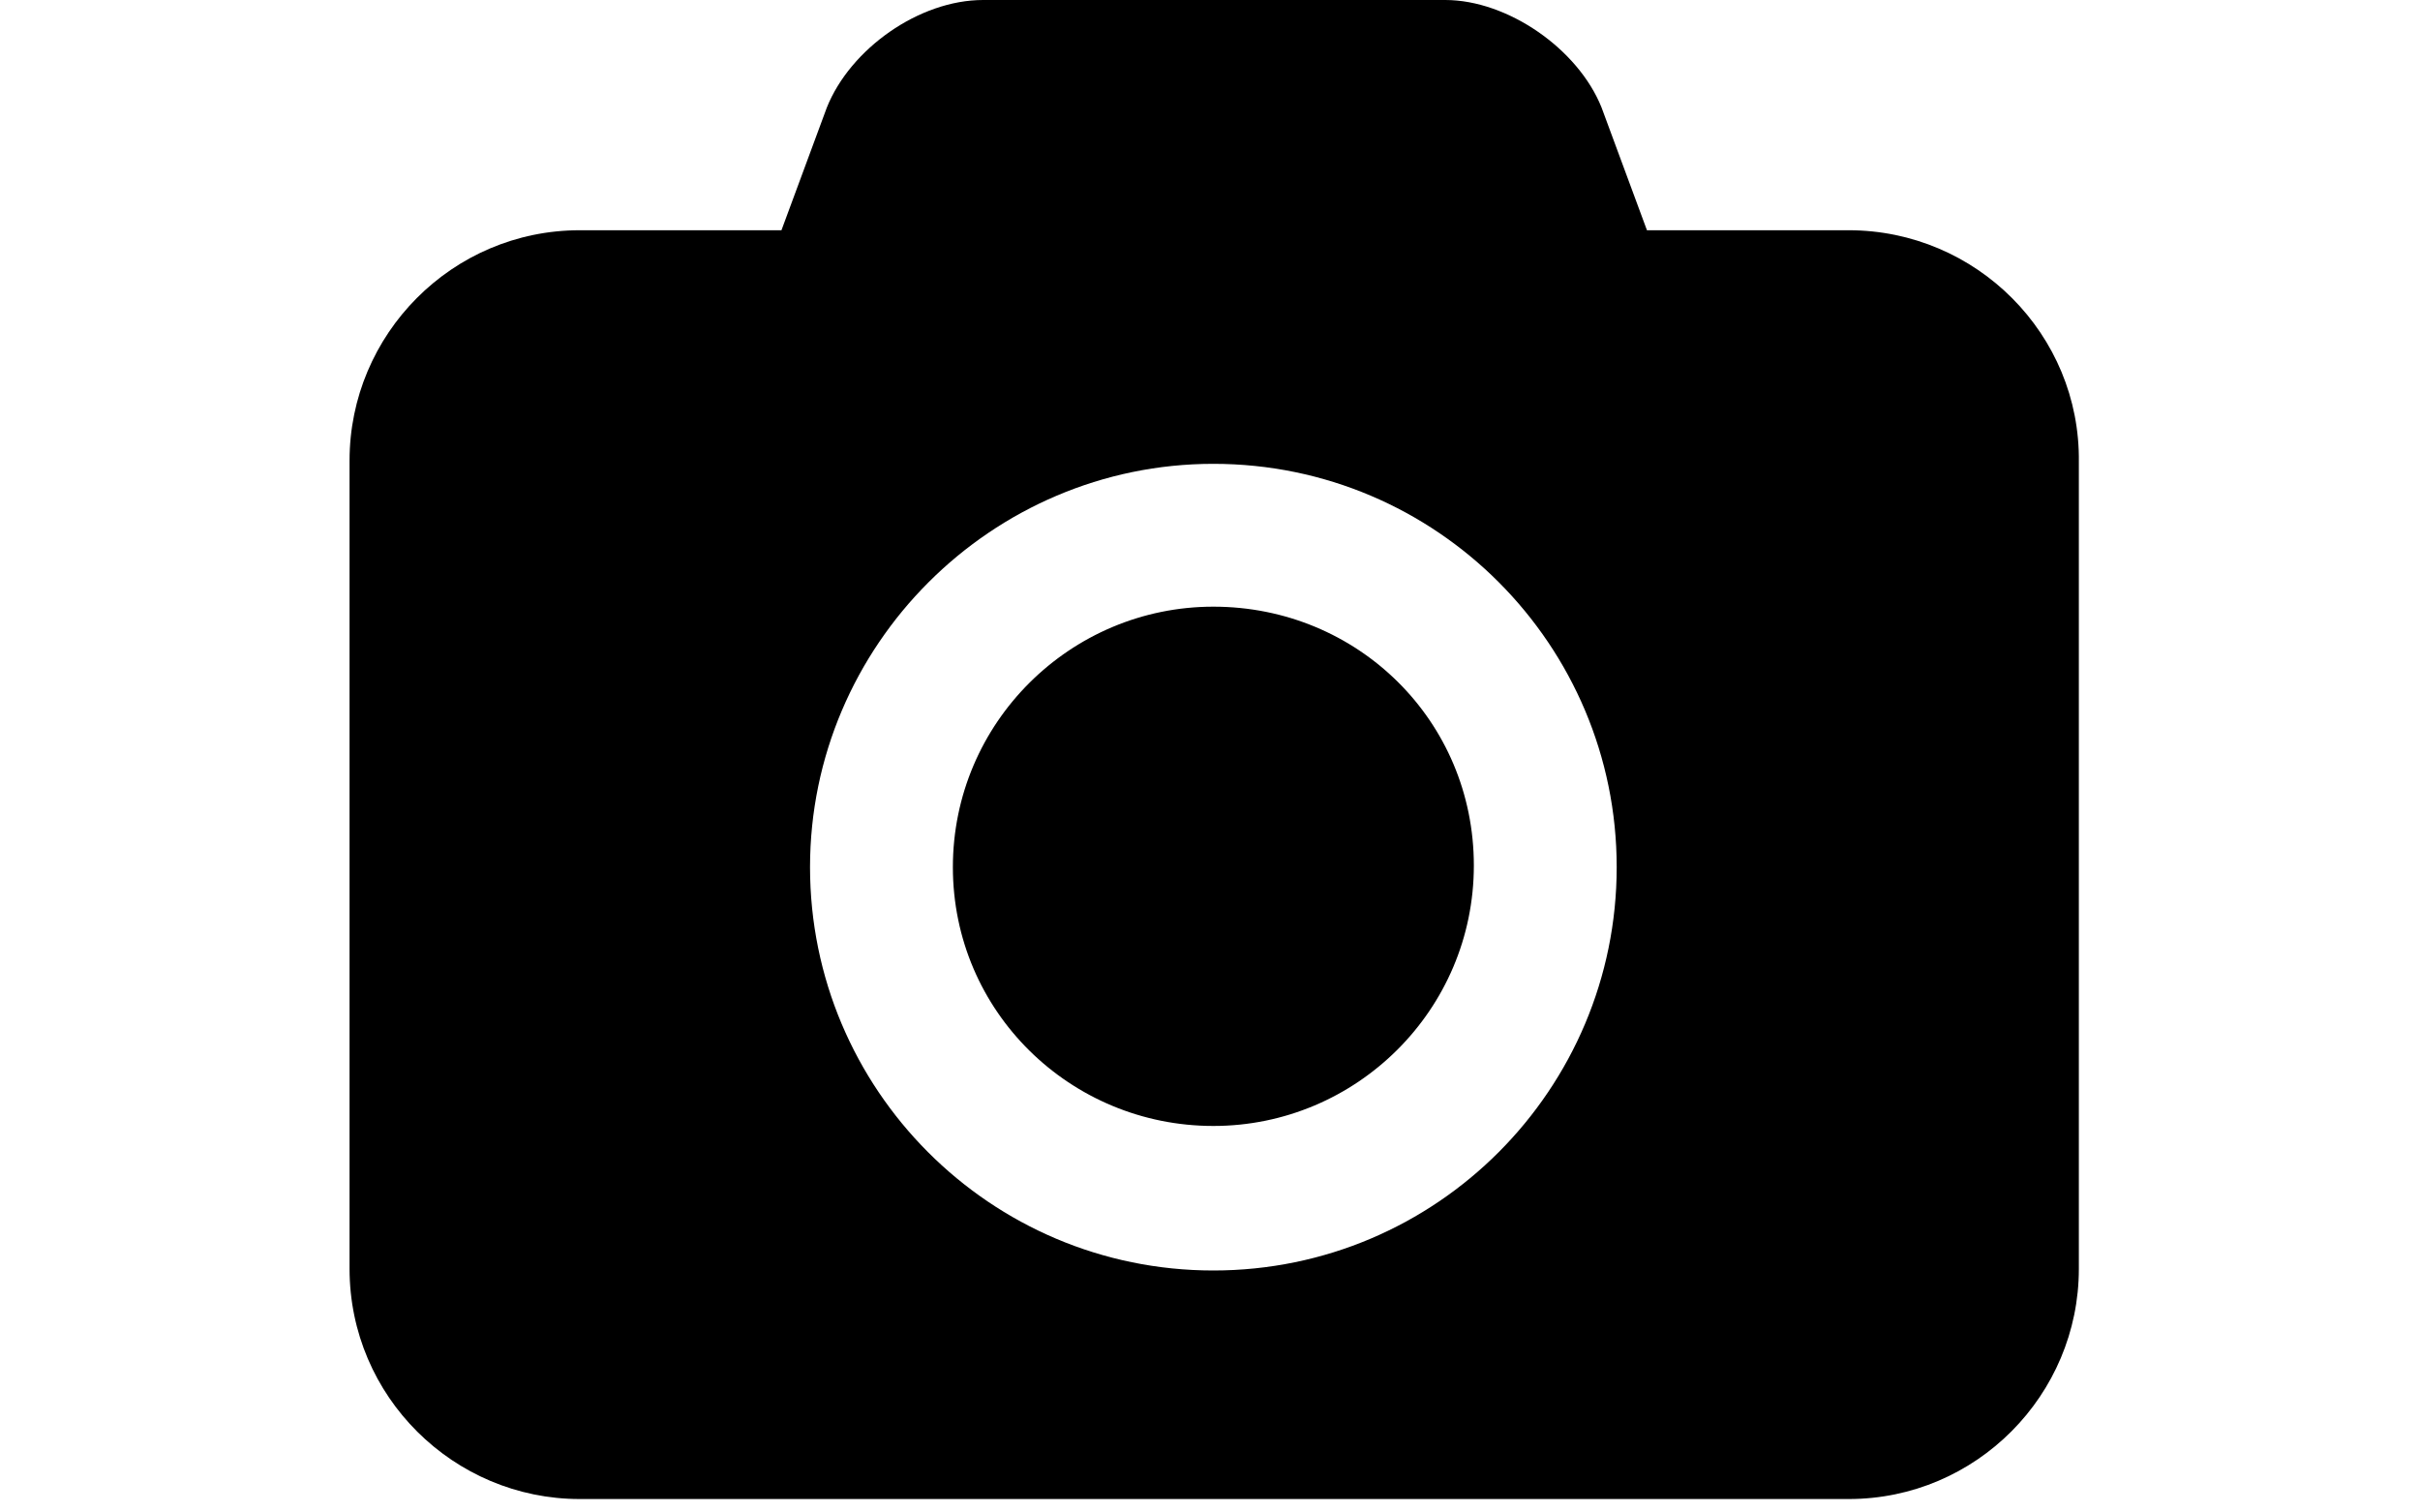 <?xml version="1.0" encoding="UTF-8" standalone="no"?>
<svg width="80px" height="50px" viewBox="0 0 104 90" version="1.1" xmlns="http://www.w3.org/2000/svg" xmlns:xlink="http://www.w3.org/1999/xlink" xmlns:sketch="http://www.bohemiancoding.com/sketch/ns">
    <title>Unsplash</title>
    <description>Created with Sketch (http://www.bohemiancoding.com/sketch)</description>
    <defs></defs>
    <g id="Page-1" stroke="none" stroke-width="1" fill="none" fill-rule="evenodd" sketch:type="MSPage">
        <g id="365-photos-later" sketch:type="MSLayerGroup" transform="translate(1, 0)" fill="#000000">
            <path d="M51.2,36.1 C42.7,36.1 35.7,43 35.7,51.6 C35.7,60.2 42.7,67 51.2,67 C59.7,67 66.7,60.1 66.7,51.5 C66.7,42.9 59.8,36.1 51.2,36.1 L51.2,36.1 Z M89,13.7 L77,13.7 L74.3,6.4 C72.9,2.9 68.7,0 65,0 L37.5,0 C33.7,0 29.6,2.9 28.2,6.4 L25.5,13.7 L13.5,13.7 C5.9,13.7 -0.2,19.9 -0.2,27.4 L-0.2,75.5 C-0.2,83.1 6,89.2 13.5,89.2 L89,89.2 C96.6,89.2 102.7,83 102.7,75.5 L102.7,27.5 C102.8,19.9 96.6,13.7 89,13.7 L89,13.7 Z M51.2,75.6 C37.9,75.6 27.2,64.8 27.2,51.6 C27.2,38.4 38,27.6 51.2,27.6 C64.5,27.6 75.2,38.4 75.2,51.6 C75.2,64.8 64.5,75.6 51.2,75.6 L51.2,75.6 Z" id="Shape" sketch:type="MSShapeGroup"></path>
        </g>
    </g>
</svg>
